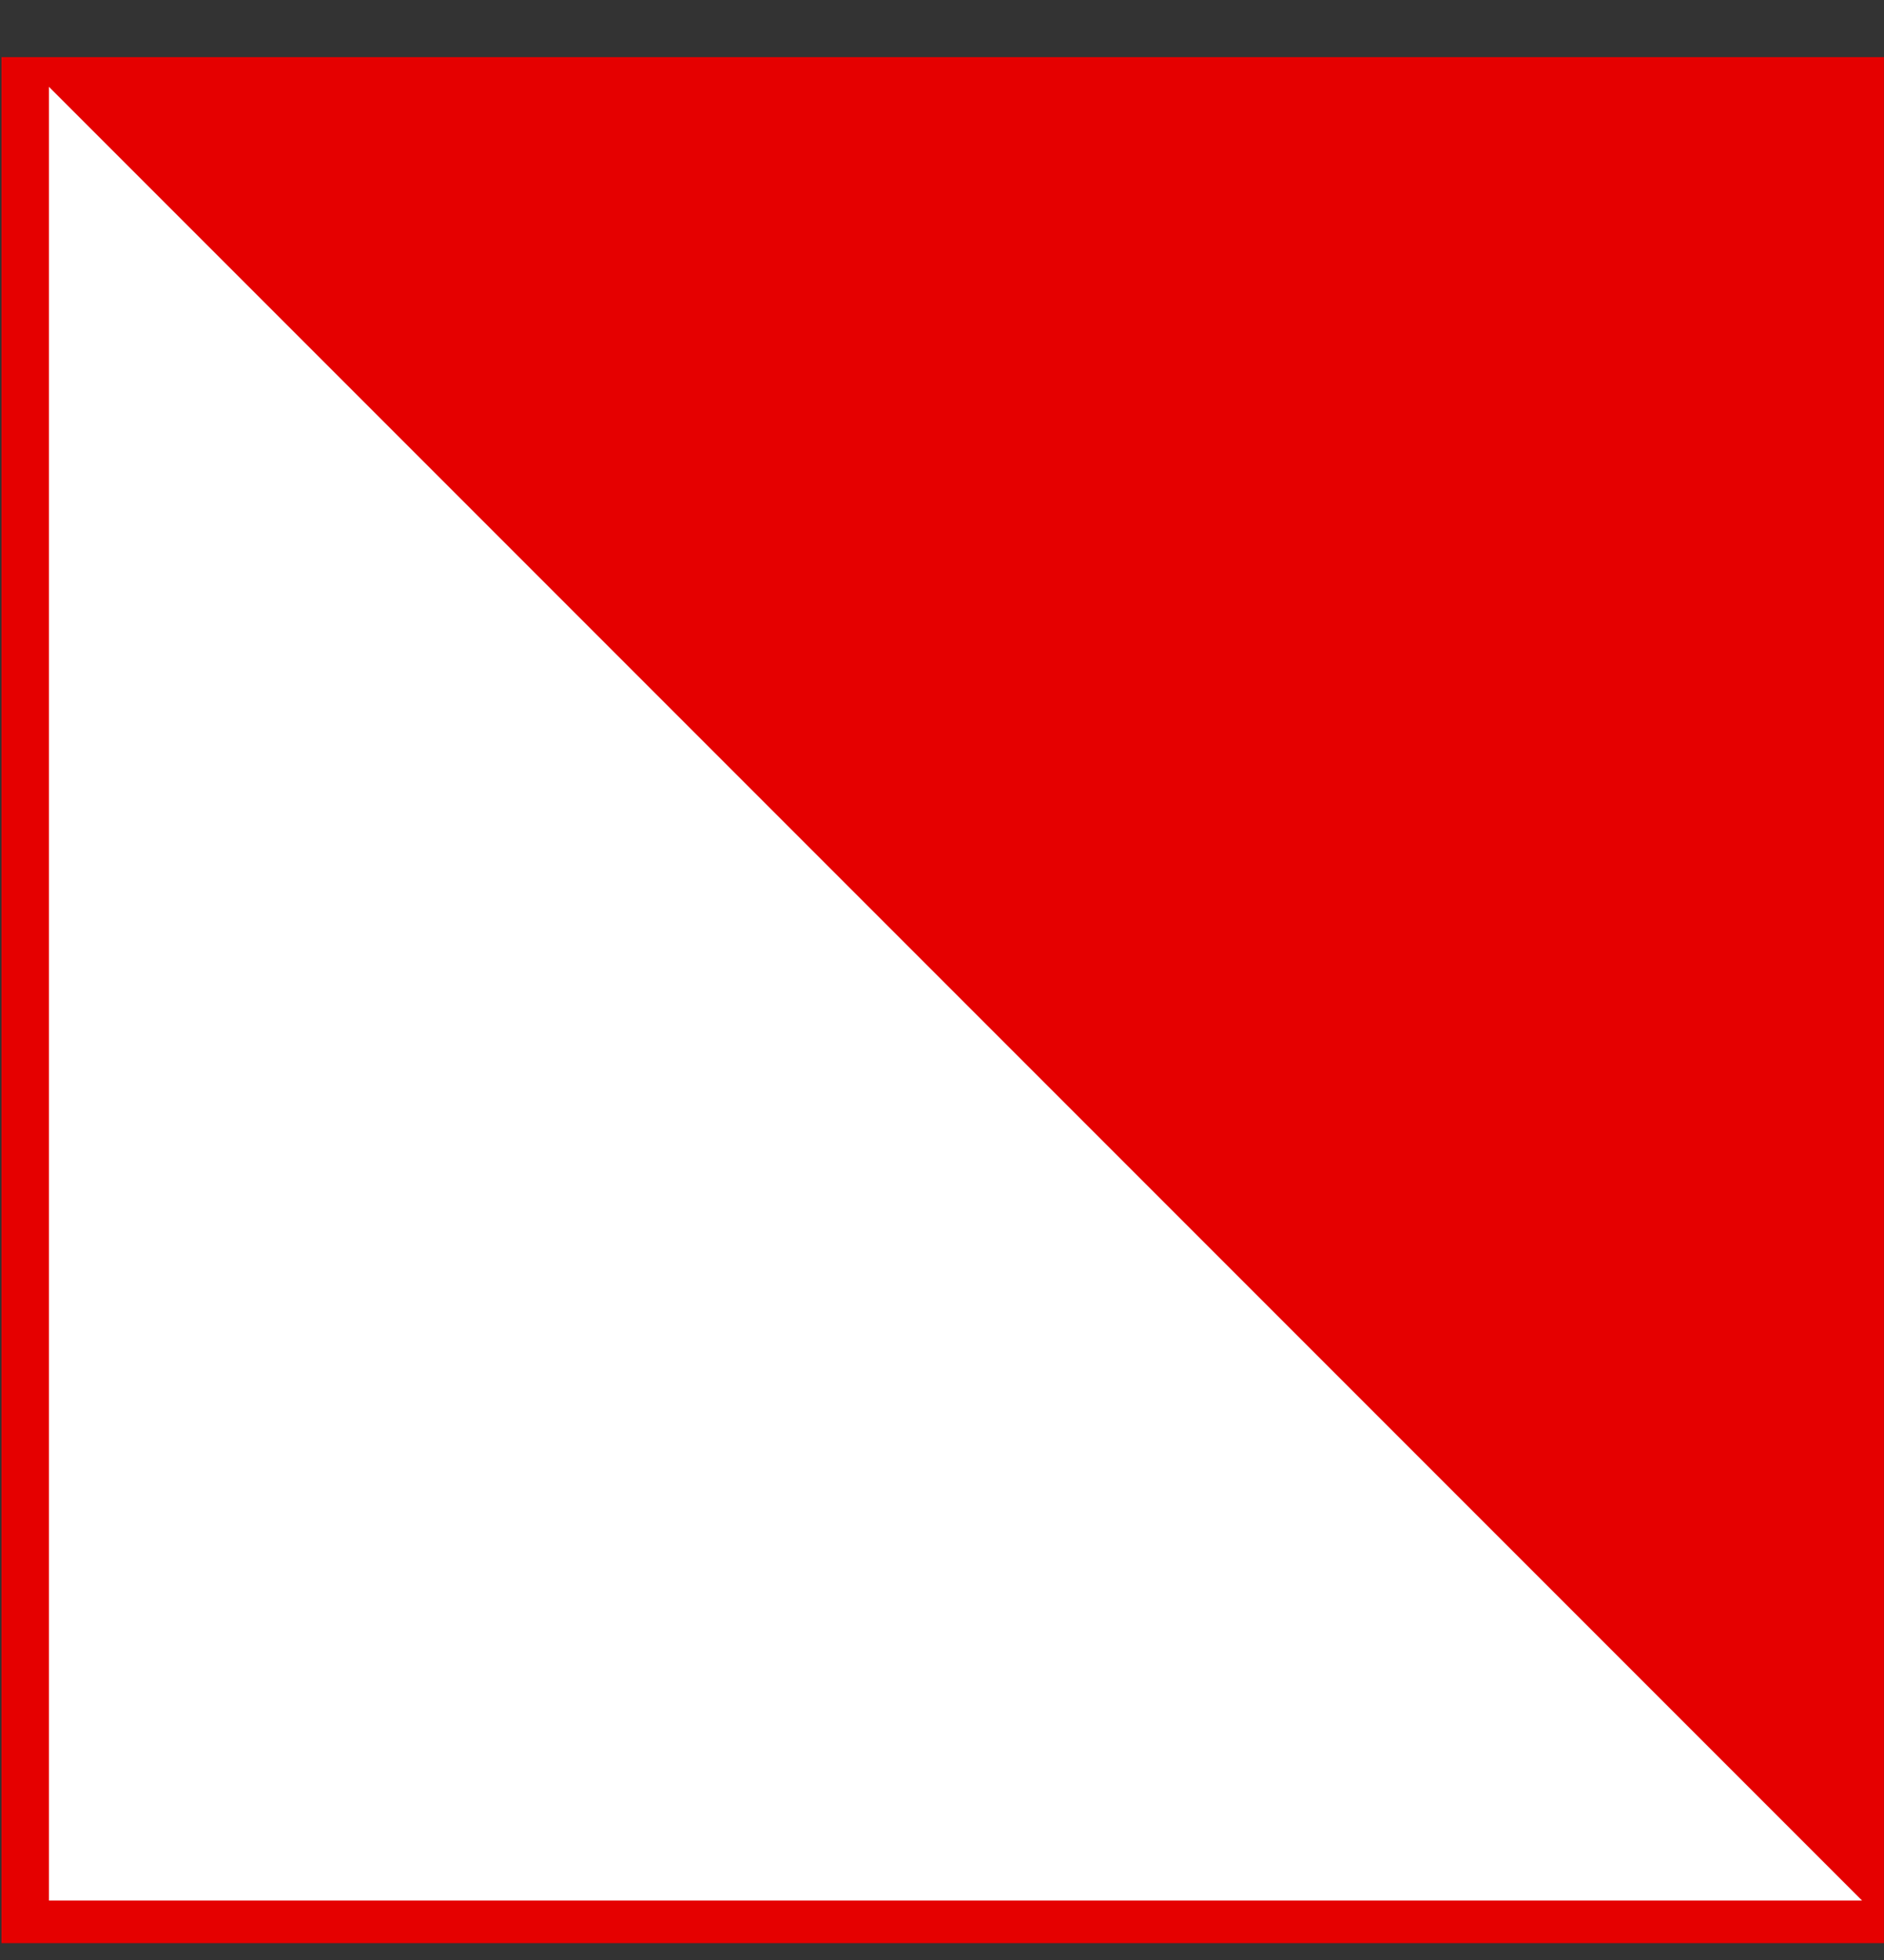 <?xml version="1.0" encoding="UTF-8" standalone="no"?>
<!DOCTYPE svg PUBLIC "-//W3C//DTD SVG 1.1//EN" "http://www.w3.org/Graphics/SVG/1.1/DTD/svg11.dtd">
<svg width="100%" height="100%" viewBox="0 0 25 26" version="1.1" xmlns="http://www.w3.org/2000/svg" xmlns:xlink="http://www.w3.org/1999/xlink" xml:space="preserve" xmlns:serif="http://www.serif.com/" style="fill-rule:evenodd;clip-rule:evenodd;stroke-linejoin:round;stroke-miterlimit:2;">

        <rect x="0" y="0" width="25" height="26" fill="#333333" stroke="none"/>

        <rect x="0.02" y="0.758" width="24.979" height="25.018" style="fill:#e50000;"/>
        <path d="M0.649,1.151l24.06,24.06l-24.06,0l-0,-24.06Z" style="fill:#fff;"/>
</svg>
